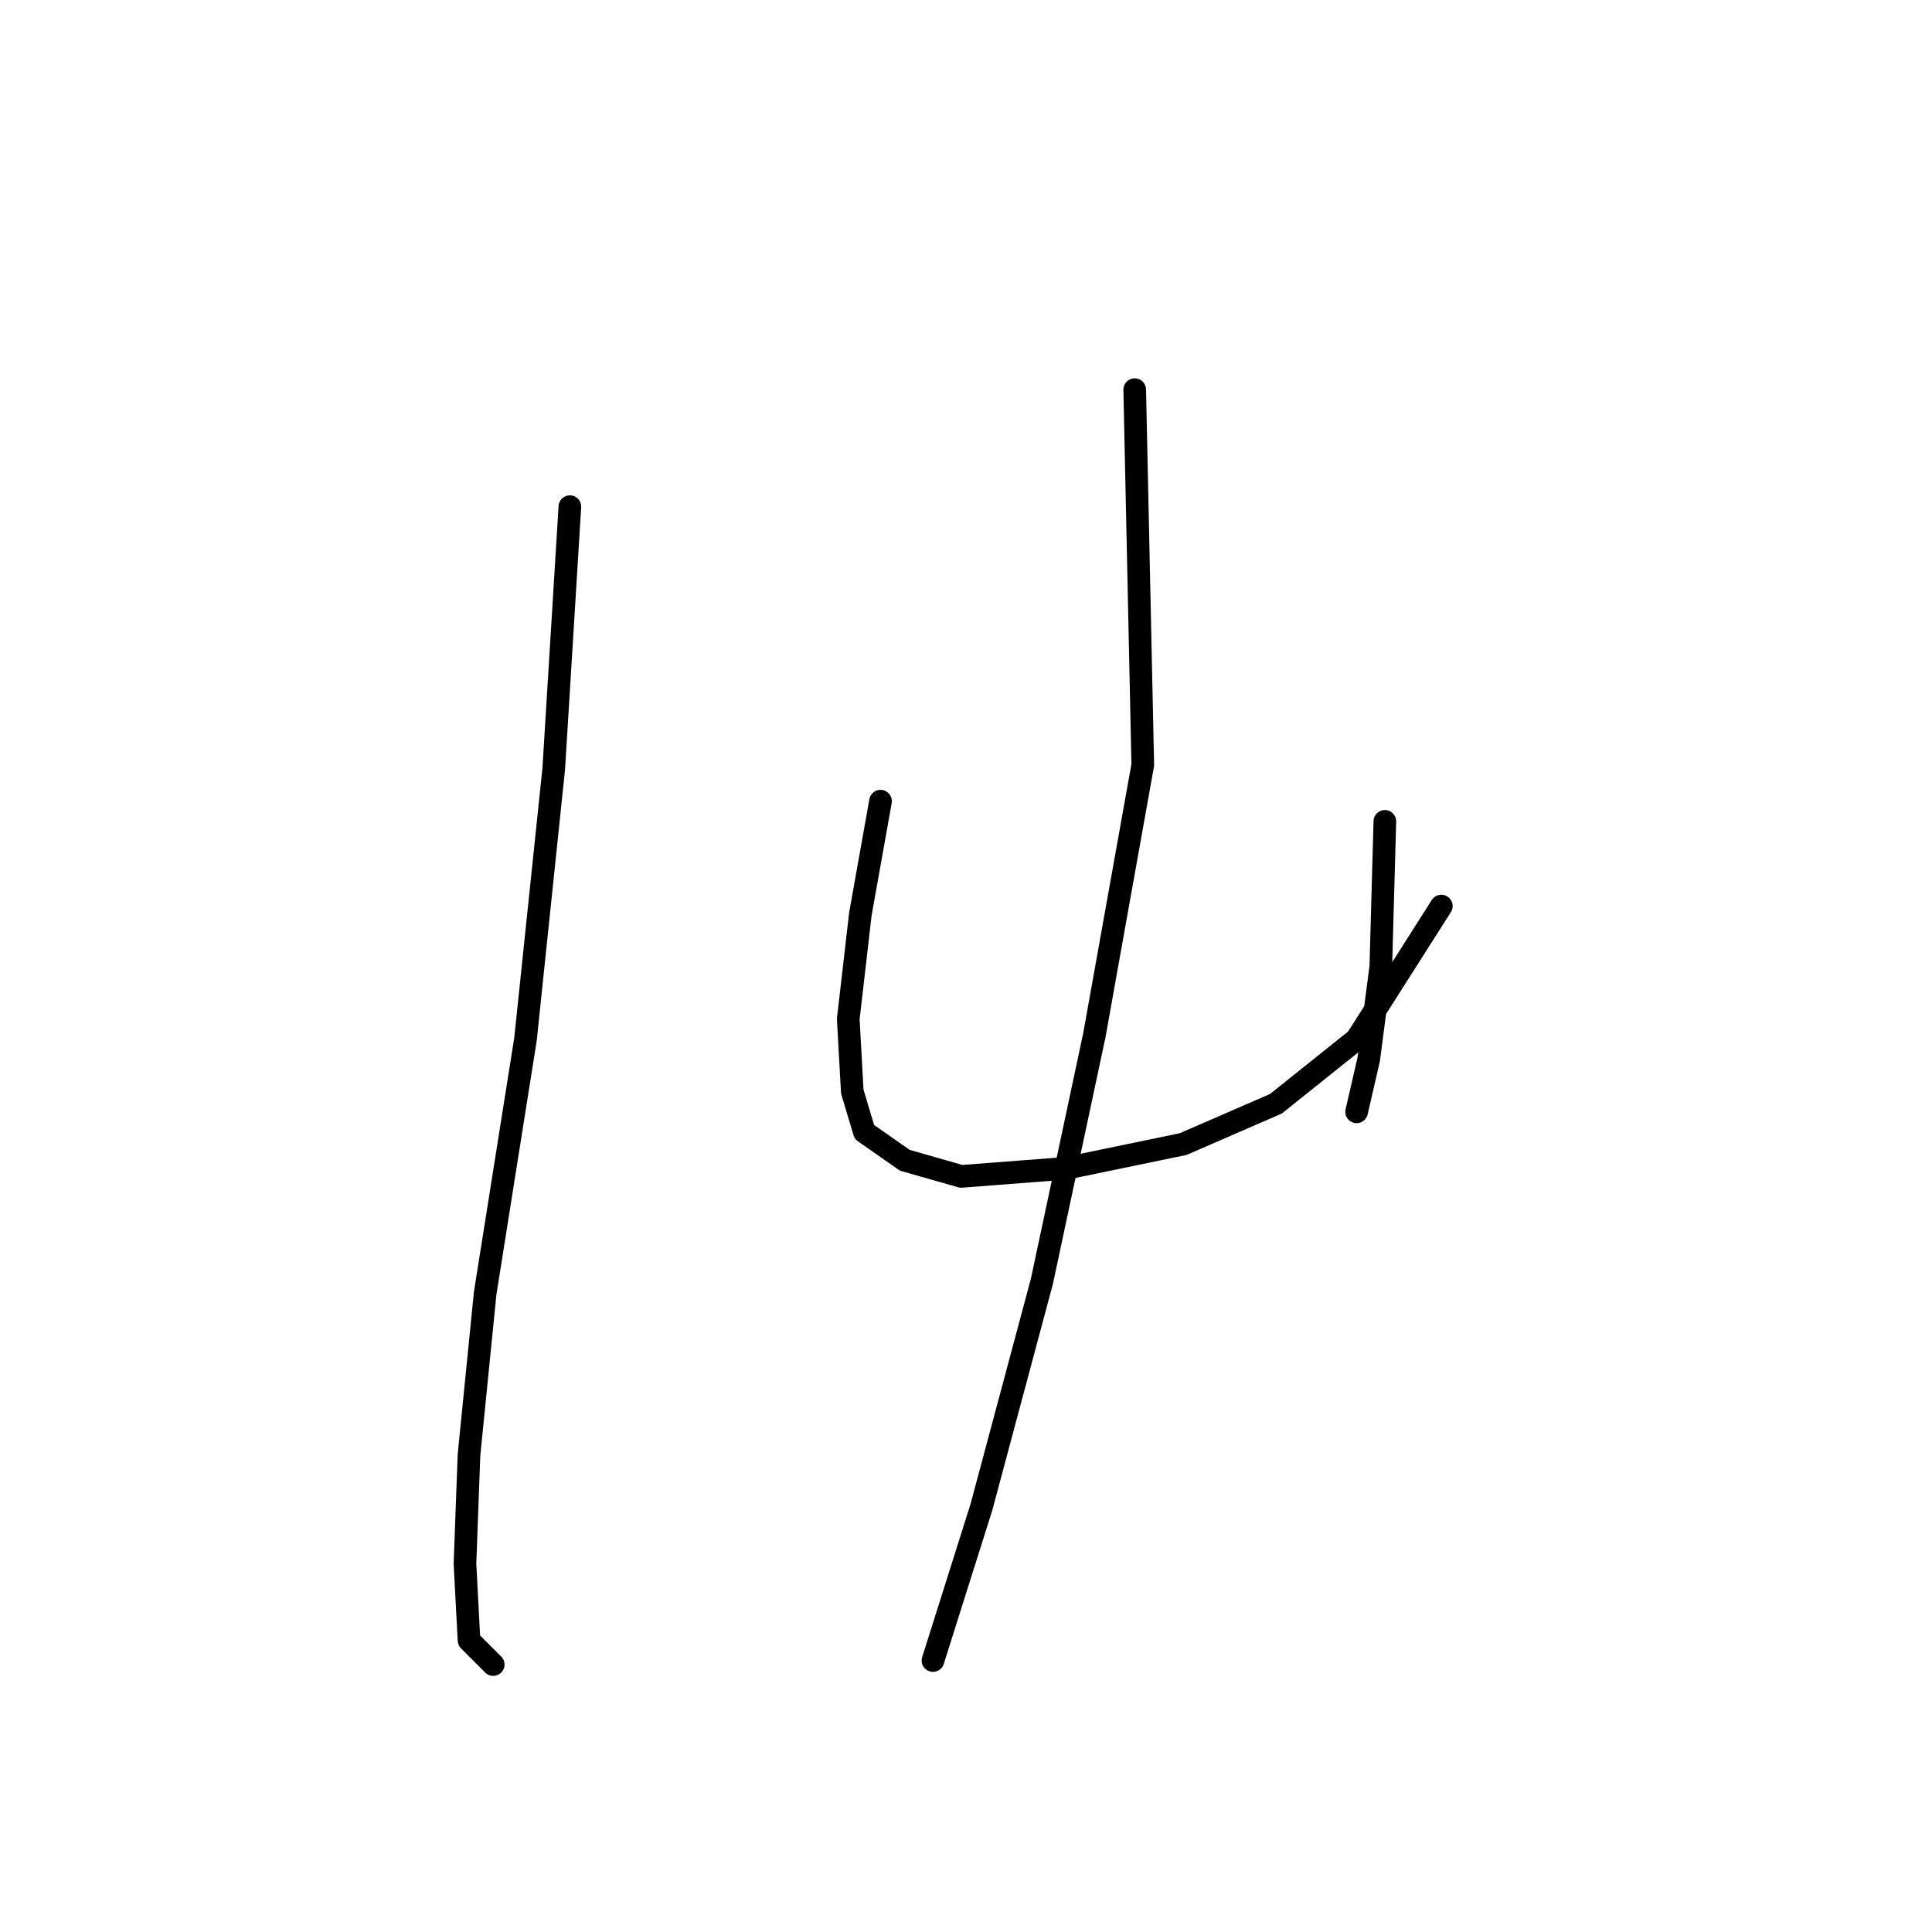 <?xml version="1.0" standalone="no"?>
    <svg width="256" height="256" xmlns="http://www.w3.org/2000/svg" version="1.1">
    <polyline stroke="black" stroke-width="3" stroke-linecap="round" fill="transparent" stroke-linejoin="round" points="75.511 67.134 73.373 101.883 69.63 137.701 64.284 171.38 62.146 192.764 61.611 207.198 62.146 217.356 65.354 220.563 65.354 220.563 " />
        <polyline stroke="black" stroke-width="3" stroke-linecap="round" fill="transparent" stroke-linejoin="round" points="116.675 106.159 114.002 121.128 112.398 135.028 112.933 144.65 114.537 149.996 119.883 153.739 127.367 155.877 141.267 154.808 156.77 151.6 169.066 146.254 179.758 137.701 190.984 120.059 190.984 120.059 " />
        <polyline stroke="black" stroke-width="3" stroke-linecap="round" fill="transparent" stroke-linejoin="round" points="183.5 108.832 182.965 128.078 181.361 140.374 179.758 147.323 179.758 147.323 " />
        <polyline stroke="black" stroke-width="3" stroke-linecap="round" fill="transparent" stroke-linejoin="round" points="150.355 51.63 151.424 101.348 145.009 137.166 138.059 169.777 130.04 199.714 123.625 220.029 123.625 220.029 " />
        </svg>